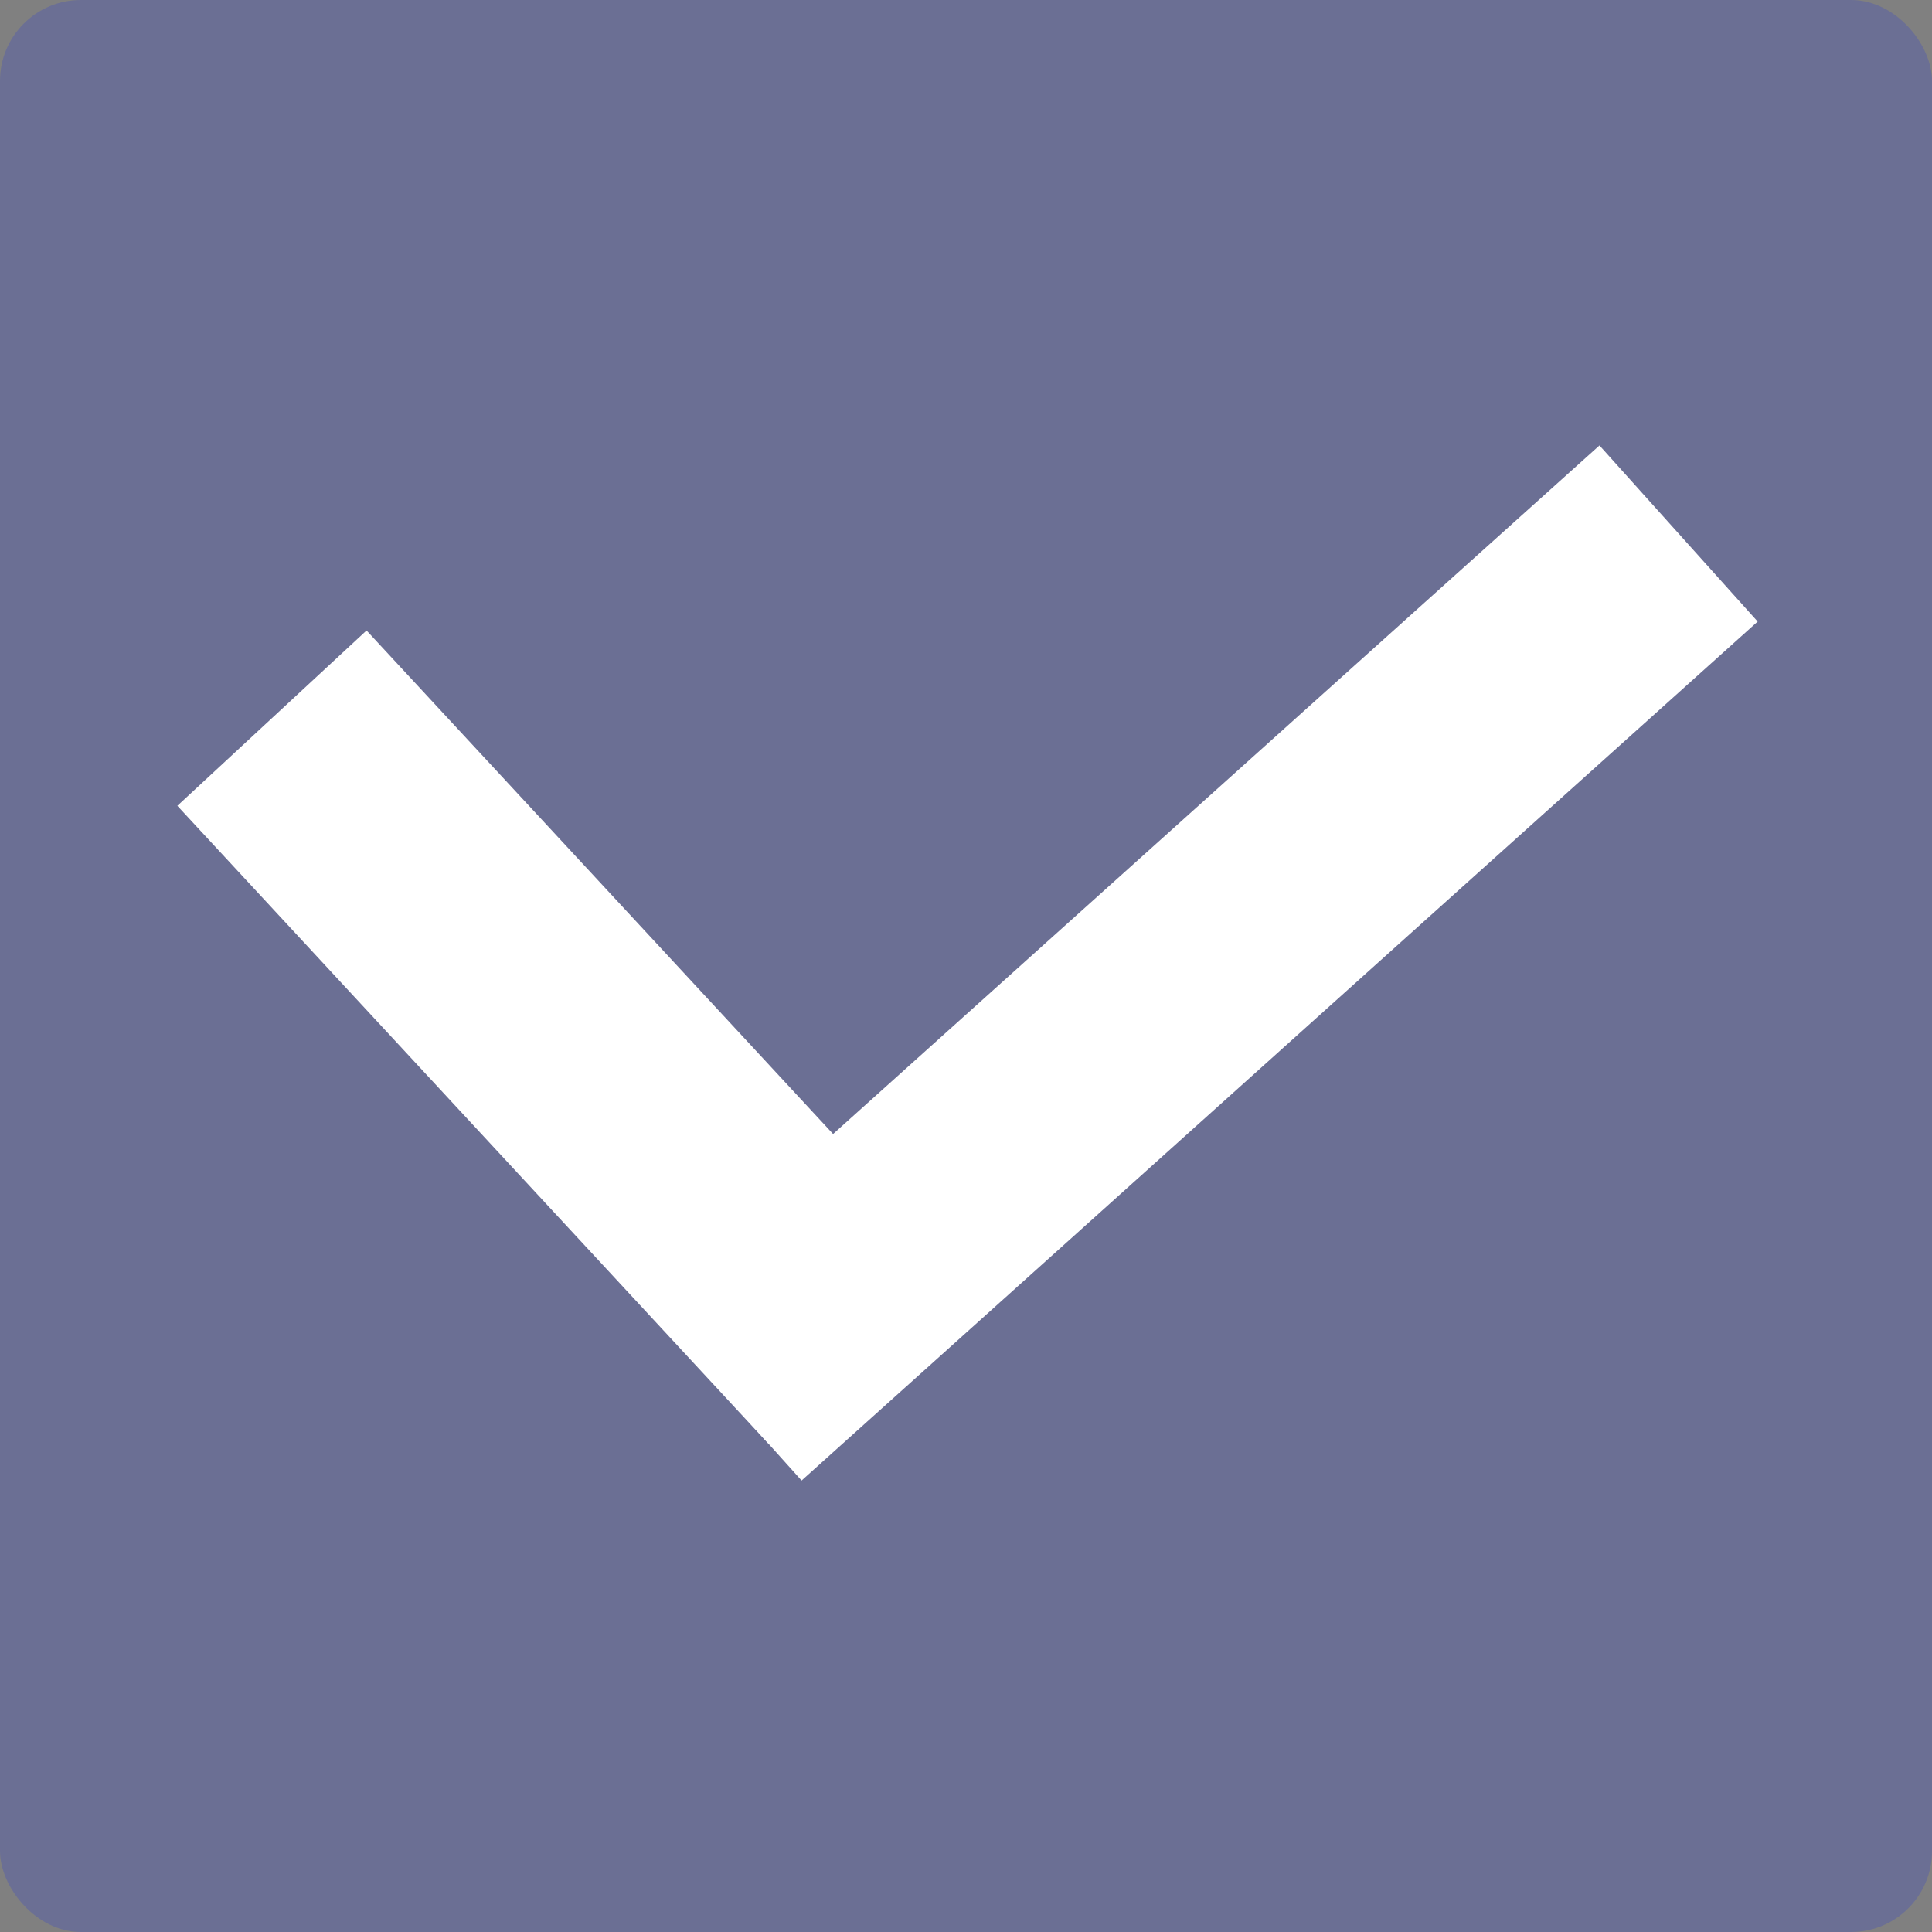 <?xml version="1.0" encoding="UTF-8" standalone="no"?>
<!-- Created with Inkscape (http://www.inkscape.org/) -->

<svg
   xmlns:dc="http://purl.org/dc/elements/1.1/"
   xmlns:cc="http://creativecommons.org/ns#"
   xmlns:rdf="http://www.w3.org/1999/02/22-rdf-syntax-ns#"
   xmlns:svg="http://www.w3.org/2000/svg"
   xmlns="http://www.w3.org/2000/svg"
   xmlns:sodipodi="http://sodipodi.sourceforge.net/DTD/sodipodi-0.dtd"
   xmlns:inkscape="http://www.inkscape.org/namespaces/inkscape"
   width="256"
   height="256"
   viewBox="0 0 67.733 67.733"
   version="1.1"
   id="svg8"
   inkscape:version="0.92.1 r15371"
   sodipodi:docname="ok.svg"
   inkscape:export-filename="C:\Users\Kelvy\Documents\GitHub\yamlIndexer\graphics\ok.png"
   inkscape:export-xdpi="96.000008"
   inkscape:export-ydpi="96.000008">
  <rect x="0" y="0" width="67.733" height="67.733" fill="#808080" stroke="none"/>
  <defs
     id="defs2" />
  <sodipodi:namedview
     id="base"
     pagecolor="#ffffff"
     bordercolor="#666666"
     borderopacity="1.0"
     inkscape:pageopacity="0.0"
     inkscape:pageshadow="2"
     inkscape:zoom="1.979899"
     inkscape:cx="121.09782"
     inkscape:cy="84.498774"
     inkscape:document-units="mm"
     inkscape:current-layer="g4505"
     showgrid="false"
     units="px"
     inkscape:window-width="1920"
     inkscape:window-height="1017"
     inkscape:window-x="-8"
     inkscape:window-y="-8"
     inkscape:window-maximized="1" />
  <g
     inkscape:label="Camada 1"
     inkscape:groupmode="layer"
     id="layer1"
     transform="translate(0,-229.267)">
    <rect
       style="opacity:1;fill:#001cff;fill-opacity:0.161;stroke:none;stroke-width:2.765;stroke-linecap:round;stroke-linejoin:miter;stroke-miterlimit:4;stroke-dasharray:none;stroke-opacity:1"
       id="rect4490"
       width="67.733"
       height="67.733"
       x="-2.220446e-016"
       y="229.267"
       ry="2.835" />
    <g
       id="g4505"
       transform="matrix(0.9,-0.222,0.222,0.9,-56.103,28)">
      <g
         id="g4511"
         transform="translate(-0.522,-0.811)">
        <rect
           style="opacity:1;fill:#ffffff;fill-opacity:1;stroke:none;stroke-width:2.418;stroke-linecap:round;stroke-linejoin:miter;stroke-miterlimit:4;stroke-dasharray:none;stroke-opacity:1"
           id="rect4499"
           width="32.894"
           height="9.755"
           x="228.273"
           y="109.153"
           transform="rotate(61.038)" />
        <rect
           y="255.882"
           x="-114.877"
           height="8.953"
           width="48.61"
           id="rect4501"
           style="opacity:1;fill:#ffffff;fill-opacity:1;stroke:none;stroke-width:2.931;stroke-linecap:round;stroke-linejoin:miter;stroke-miterlimit:4;stroke-dasharray:none;stroke-opacity:1"
           transform="rotate(-28.081)" />
      </g>
    </g>
  </g>
</svg>
